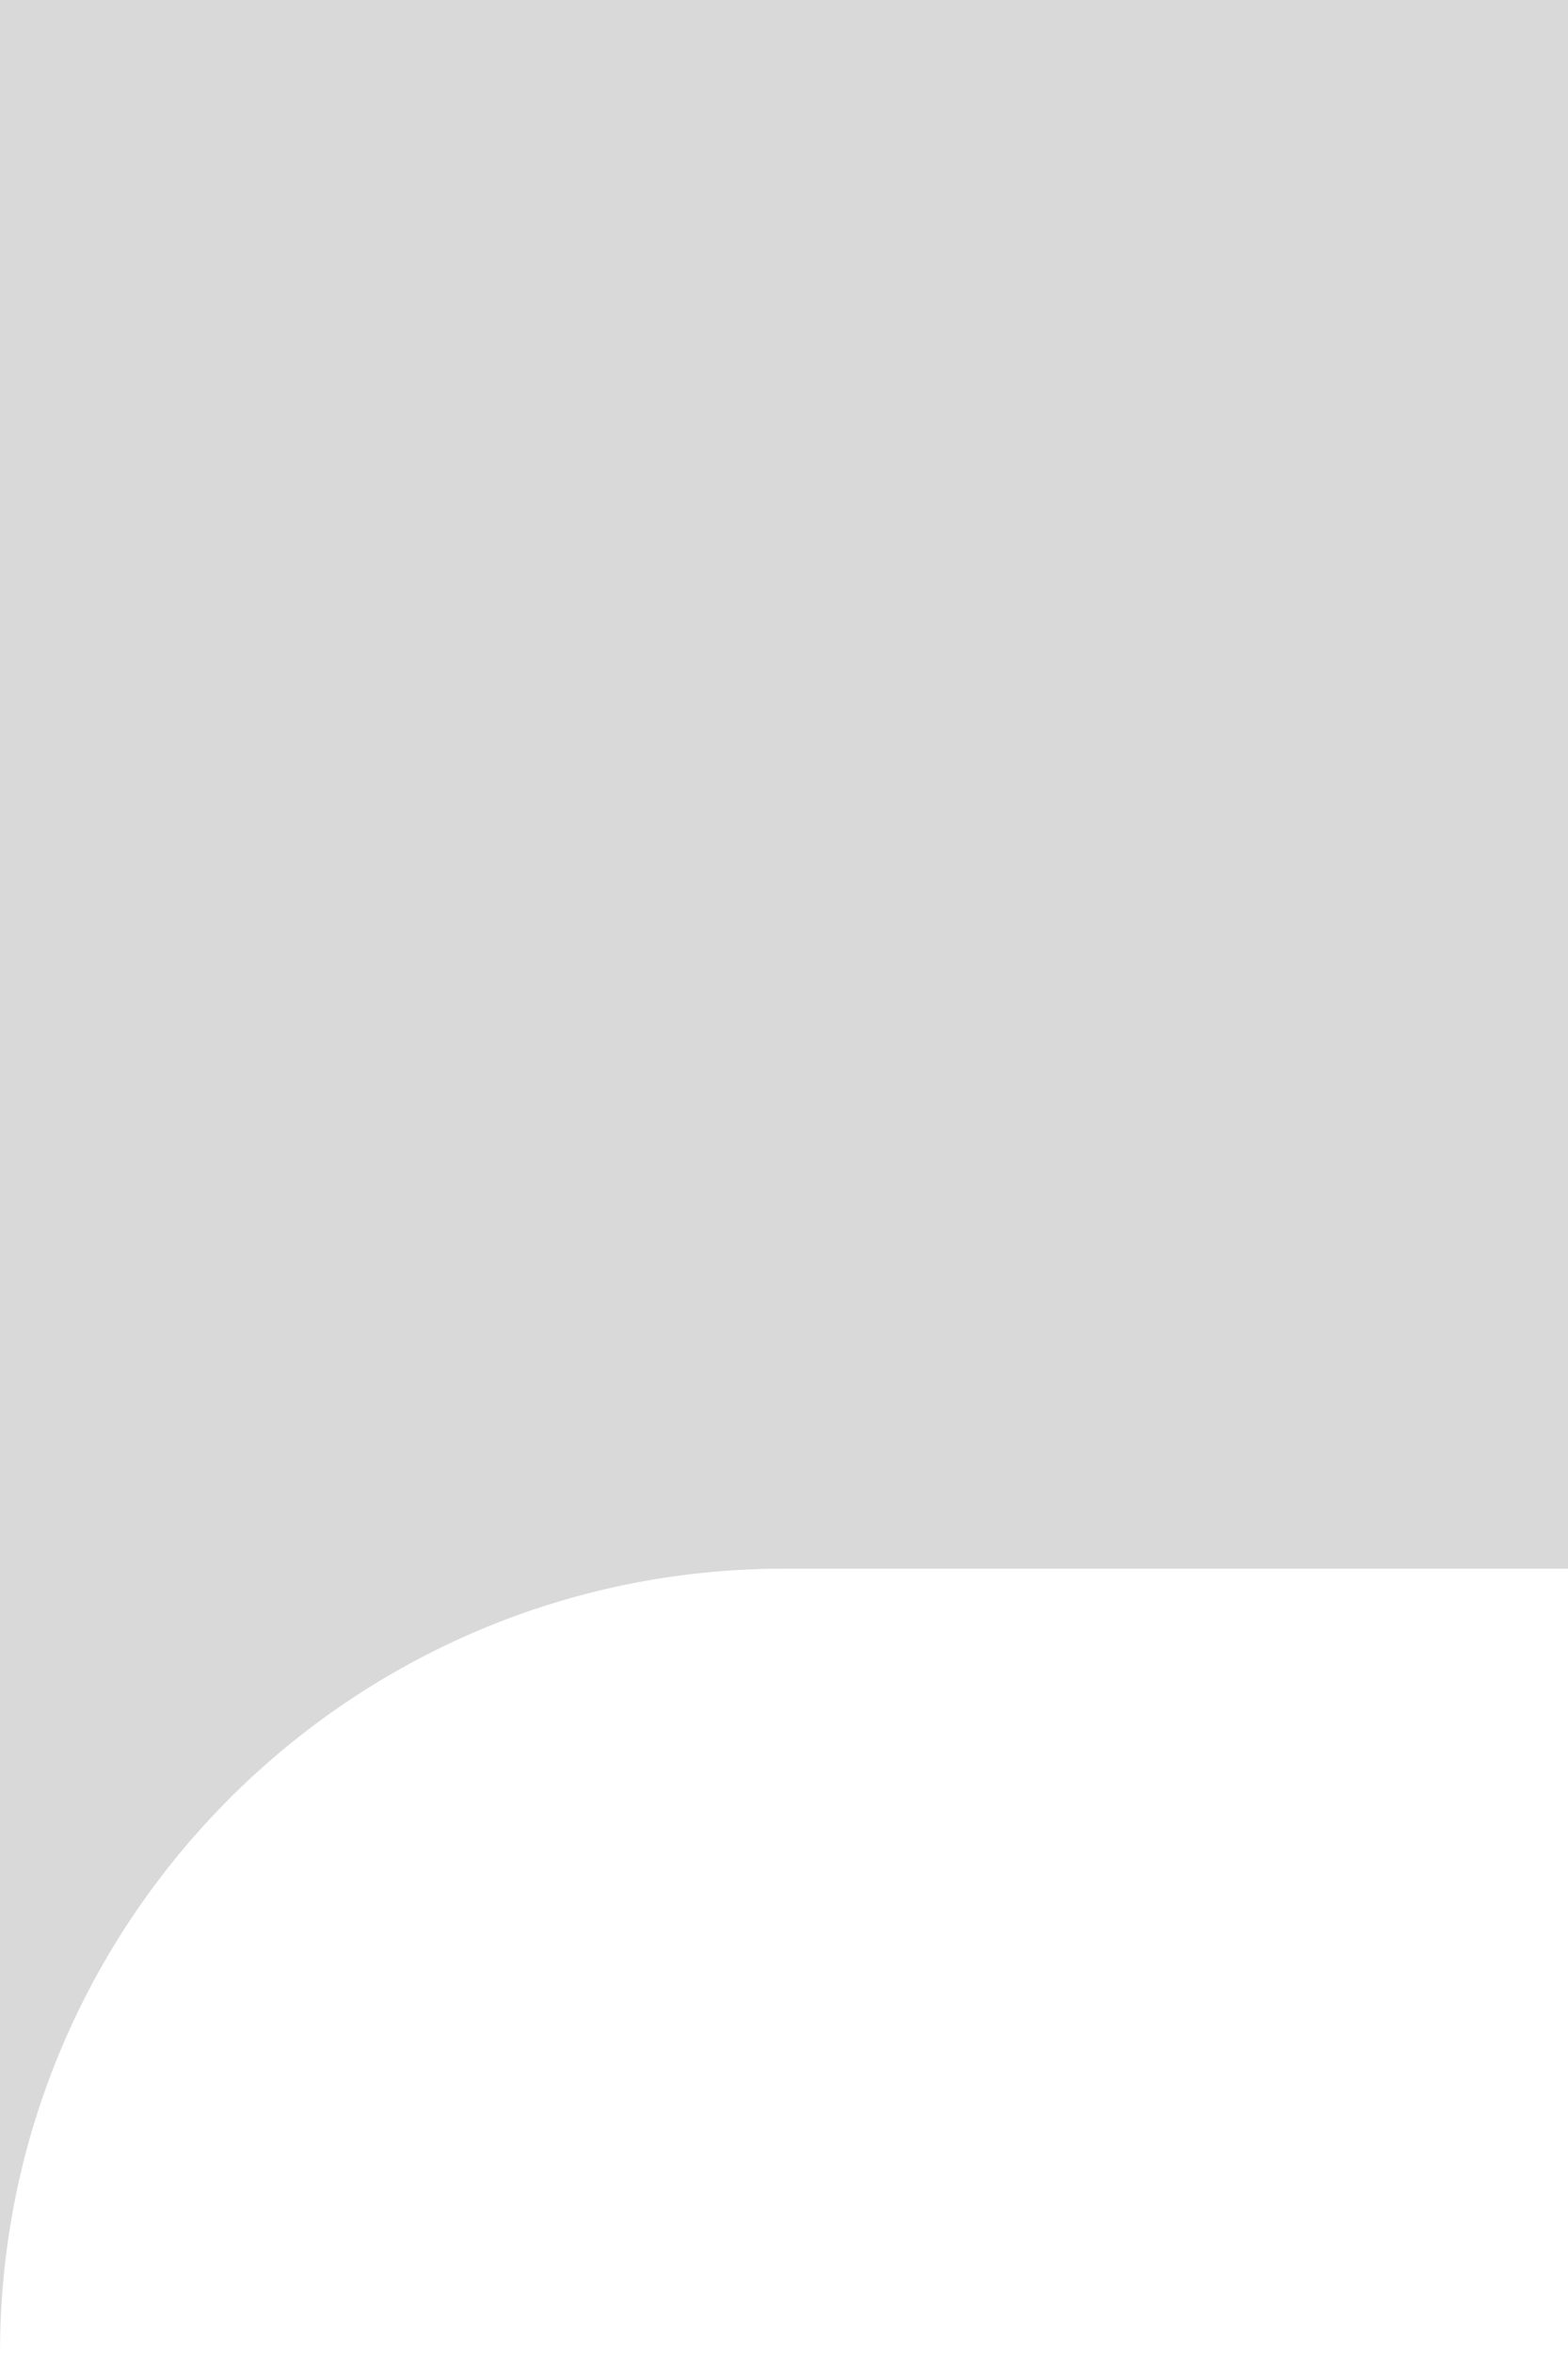 <svg width="48" height="72" viewBox="0 0 48 72" fill="none" xmlns="http://www.w3.org/2000/svg">
<path fill-rule="evenodd" clip-rule="evenodd" d="M3.14722e-06 72L0 0L48 -2.09815e-06L48 48L24 48C10.745 48 2.56783e-06 58.745 3.14722e-06 72Z" fill="#D9D9D9"/>
</svg>
